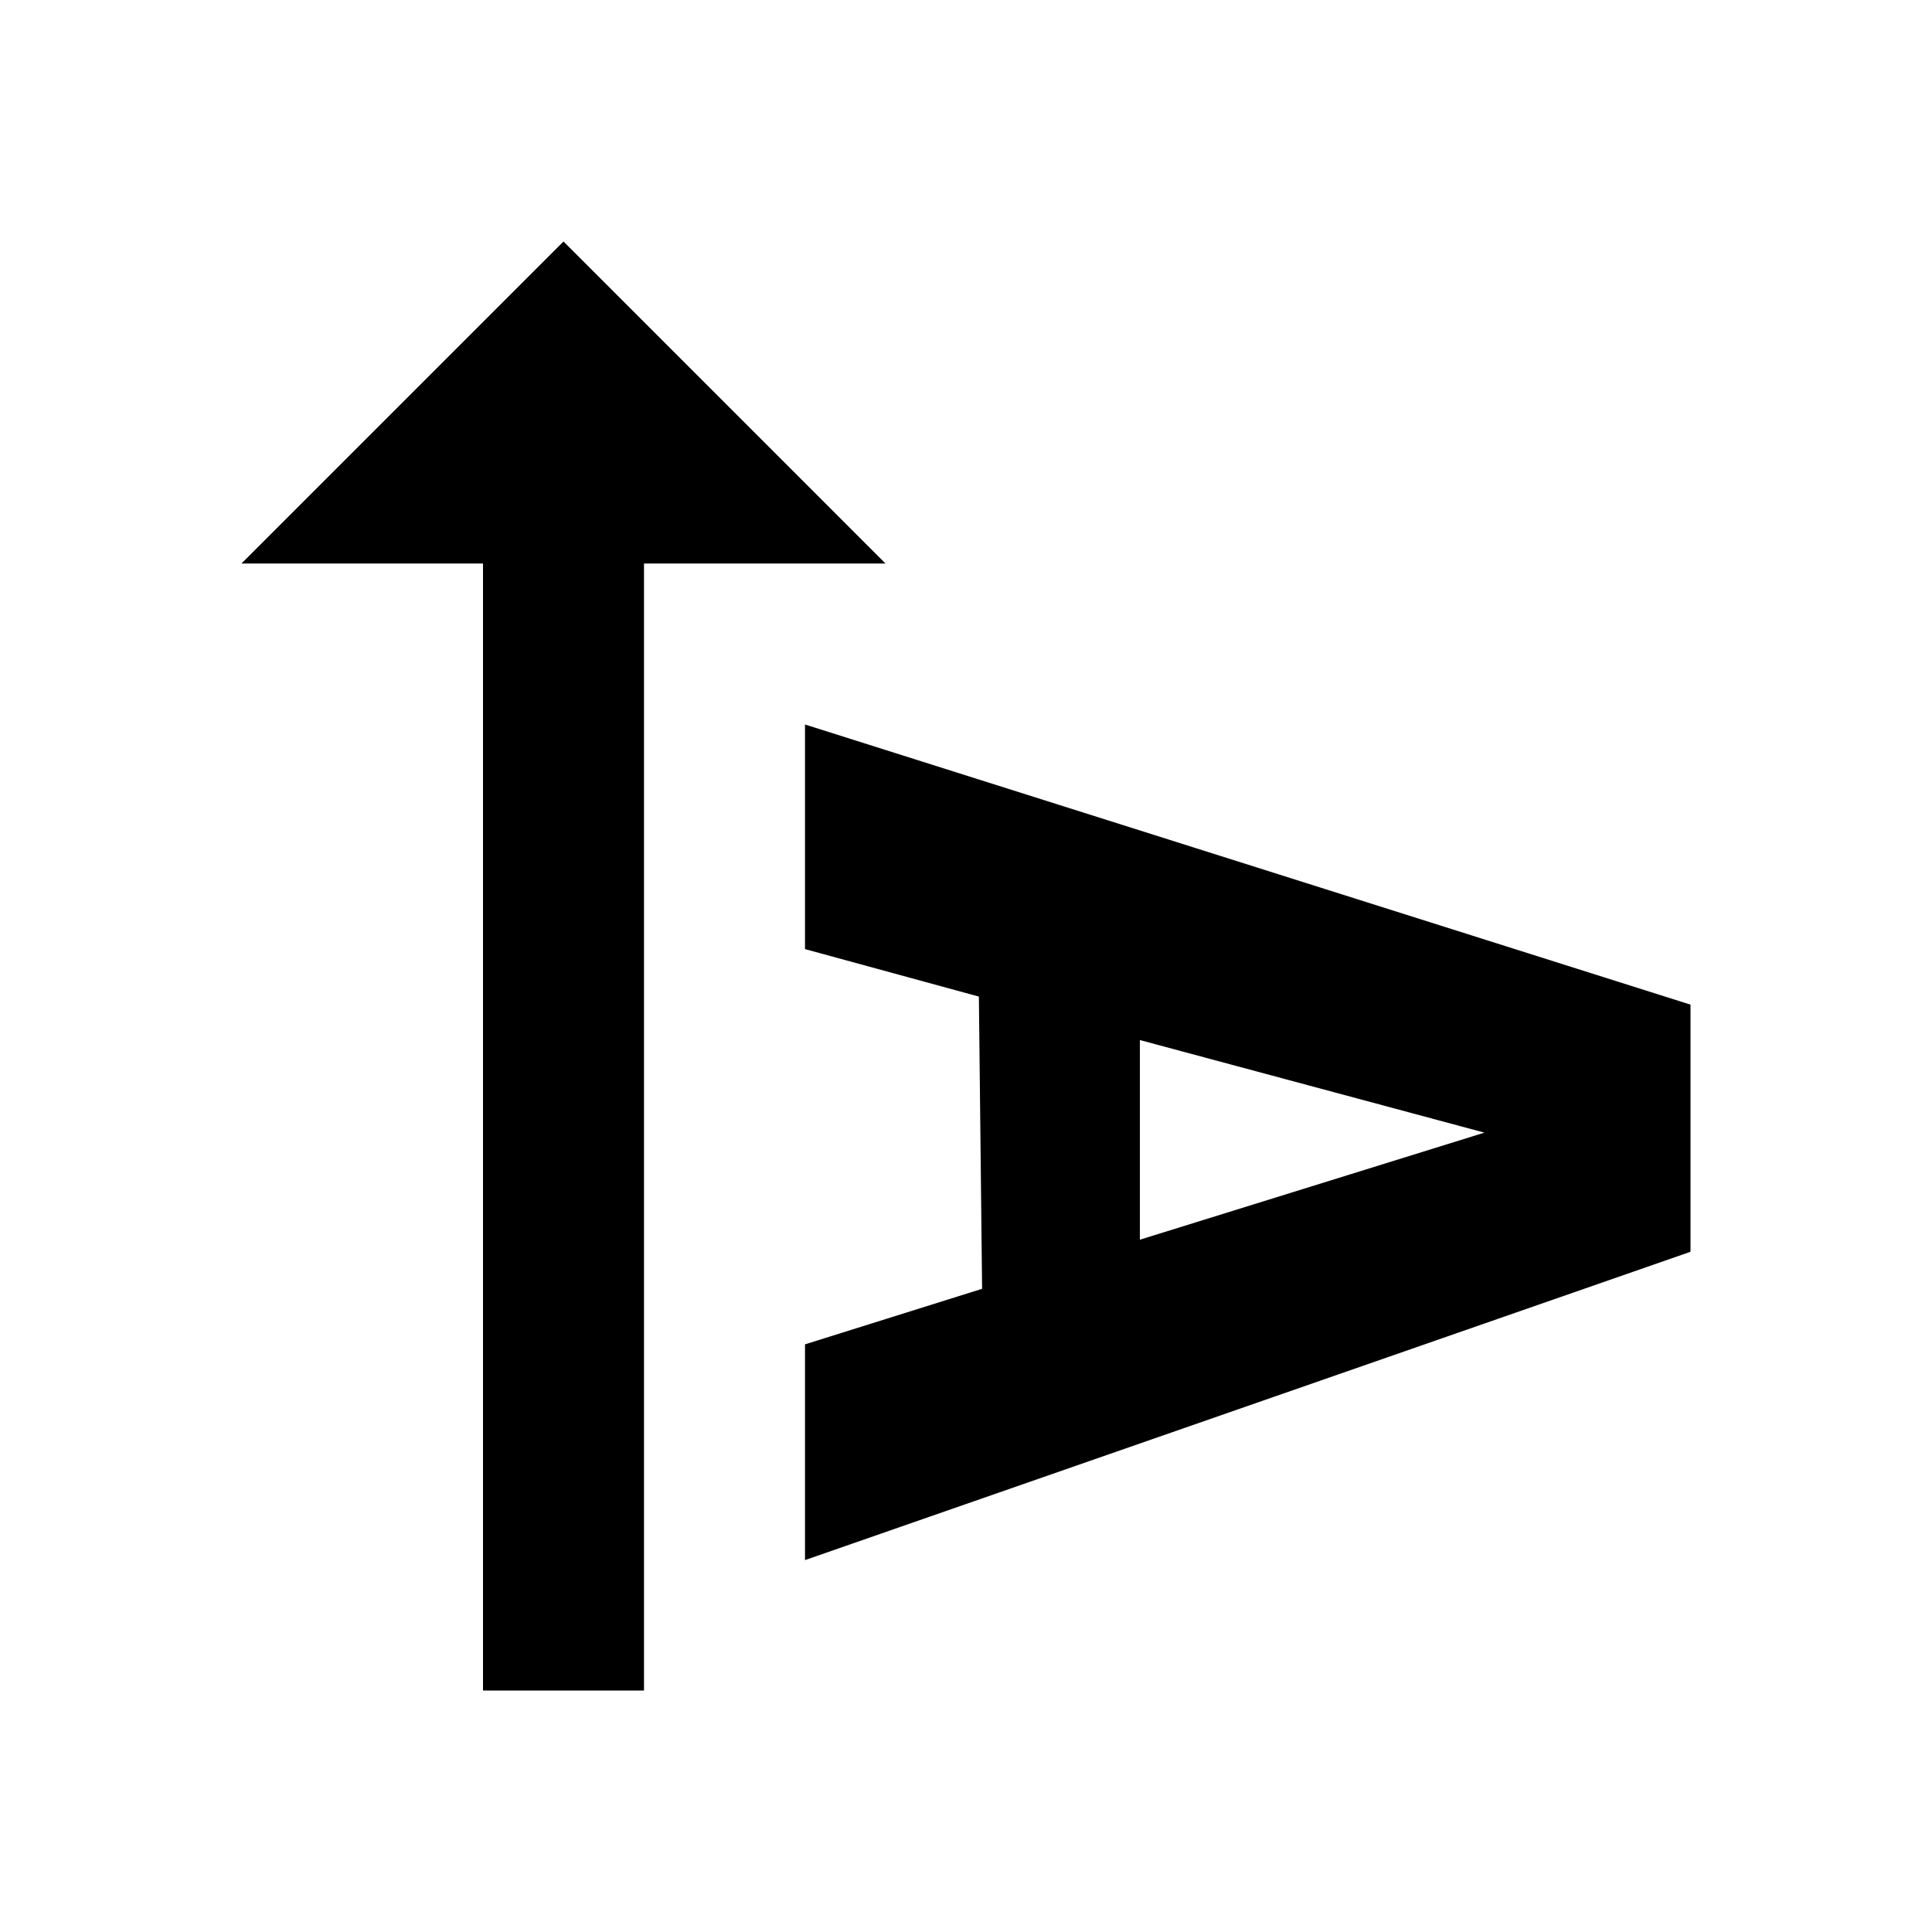 <svg xmlns="http://www.w3.org/2000/svg" viewBox="0 0 24 24"><polygon points="6 21 6 7 3 7 7 3 11 7 8 7 8 21 6 21"/><path d="M12.16,12.38,10,11.79V9l11,3.48v3.07L10,19.38V16.7l2.2-.69Zm2,.54V15.4l4.28-1.33Z"/></svg>
<!--
Copyright (c) Handsoncode sp. z o.o.

This icon is a part of Handsontable Pro that is a commercial software distributed by Handsoncode sp. z o. o.
By installing, copying, or otherwise using this icon, you agree to be bound by the terms
of its General Software License Terms ("Terms") available in the main directory
of the Handsontable Pro software repository.
-->